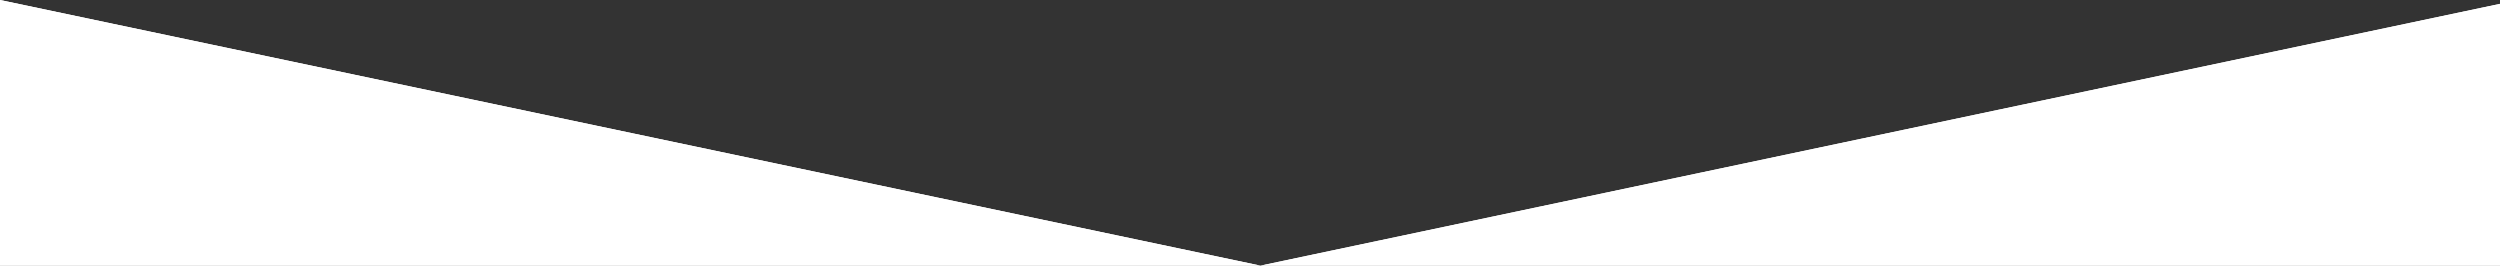 <svg width="1920" height="204" viewBox="0 0 1920 204" fill="none" xmlns="http://www.w3.org/2000/svg">
<rect x="0" y="0" width="1920" height="204" fill="#333333" stroke="none"/>
<path d="M0 0L968 204H0V0Z" fill="white"/>
<path d="M1934 0L968 204H1934V0Z" fill="white"/>
<path d="M0 0L968 204H0V0Z" fill="white"/>
<path d="M1934 0L968 204H1934V0Z" fill="white"/>
</svg>
